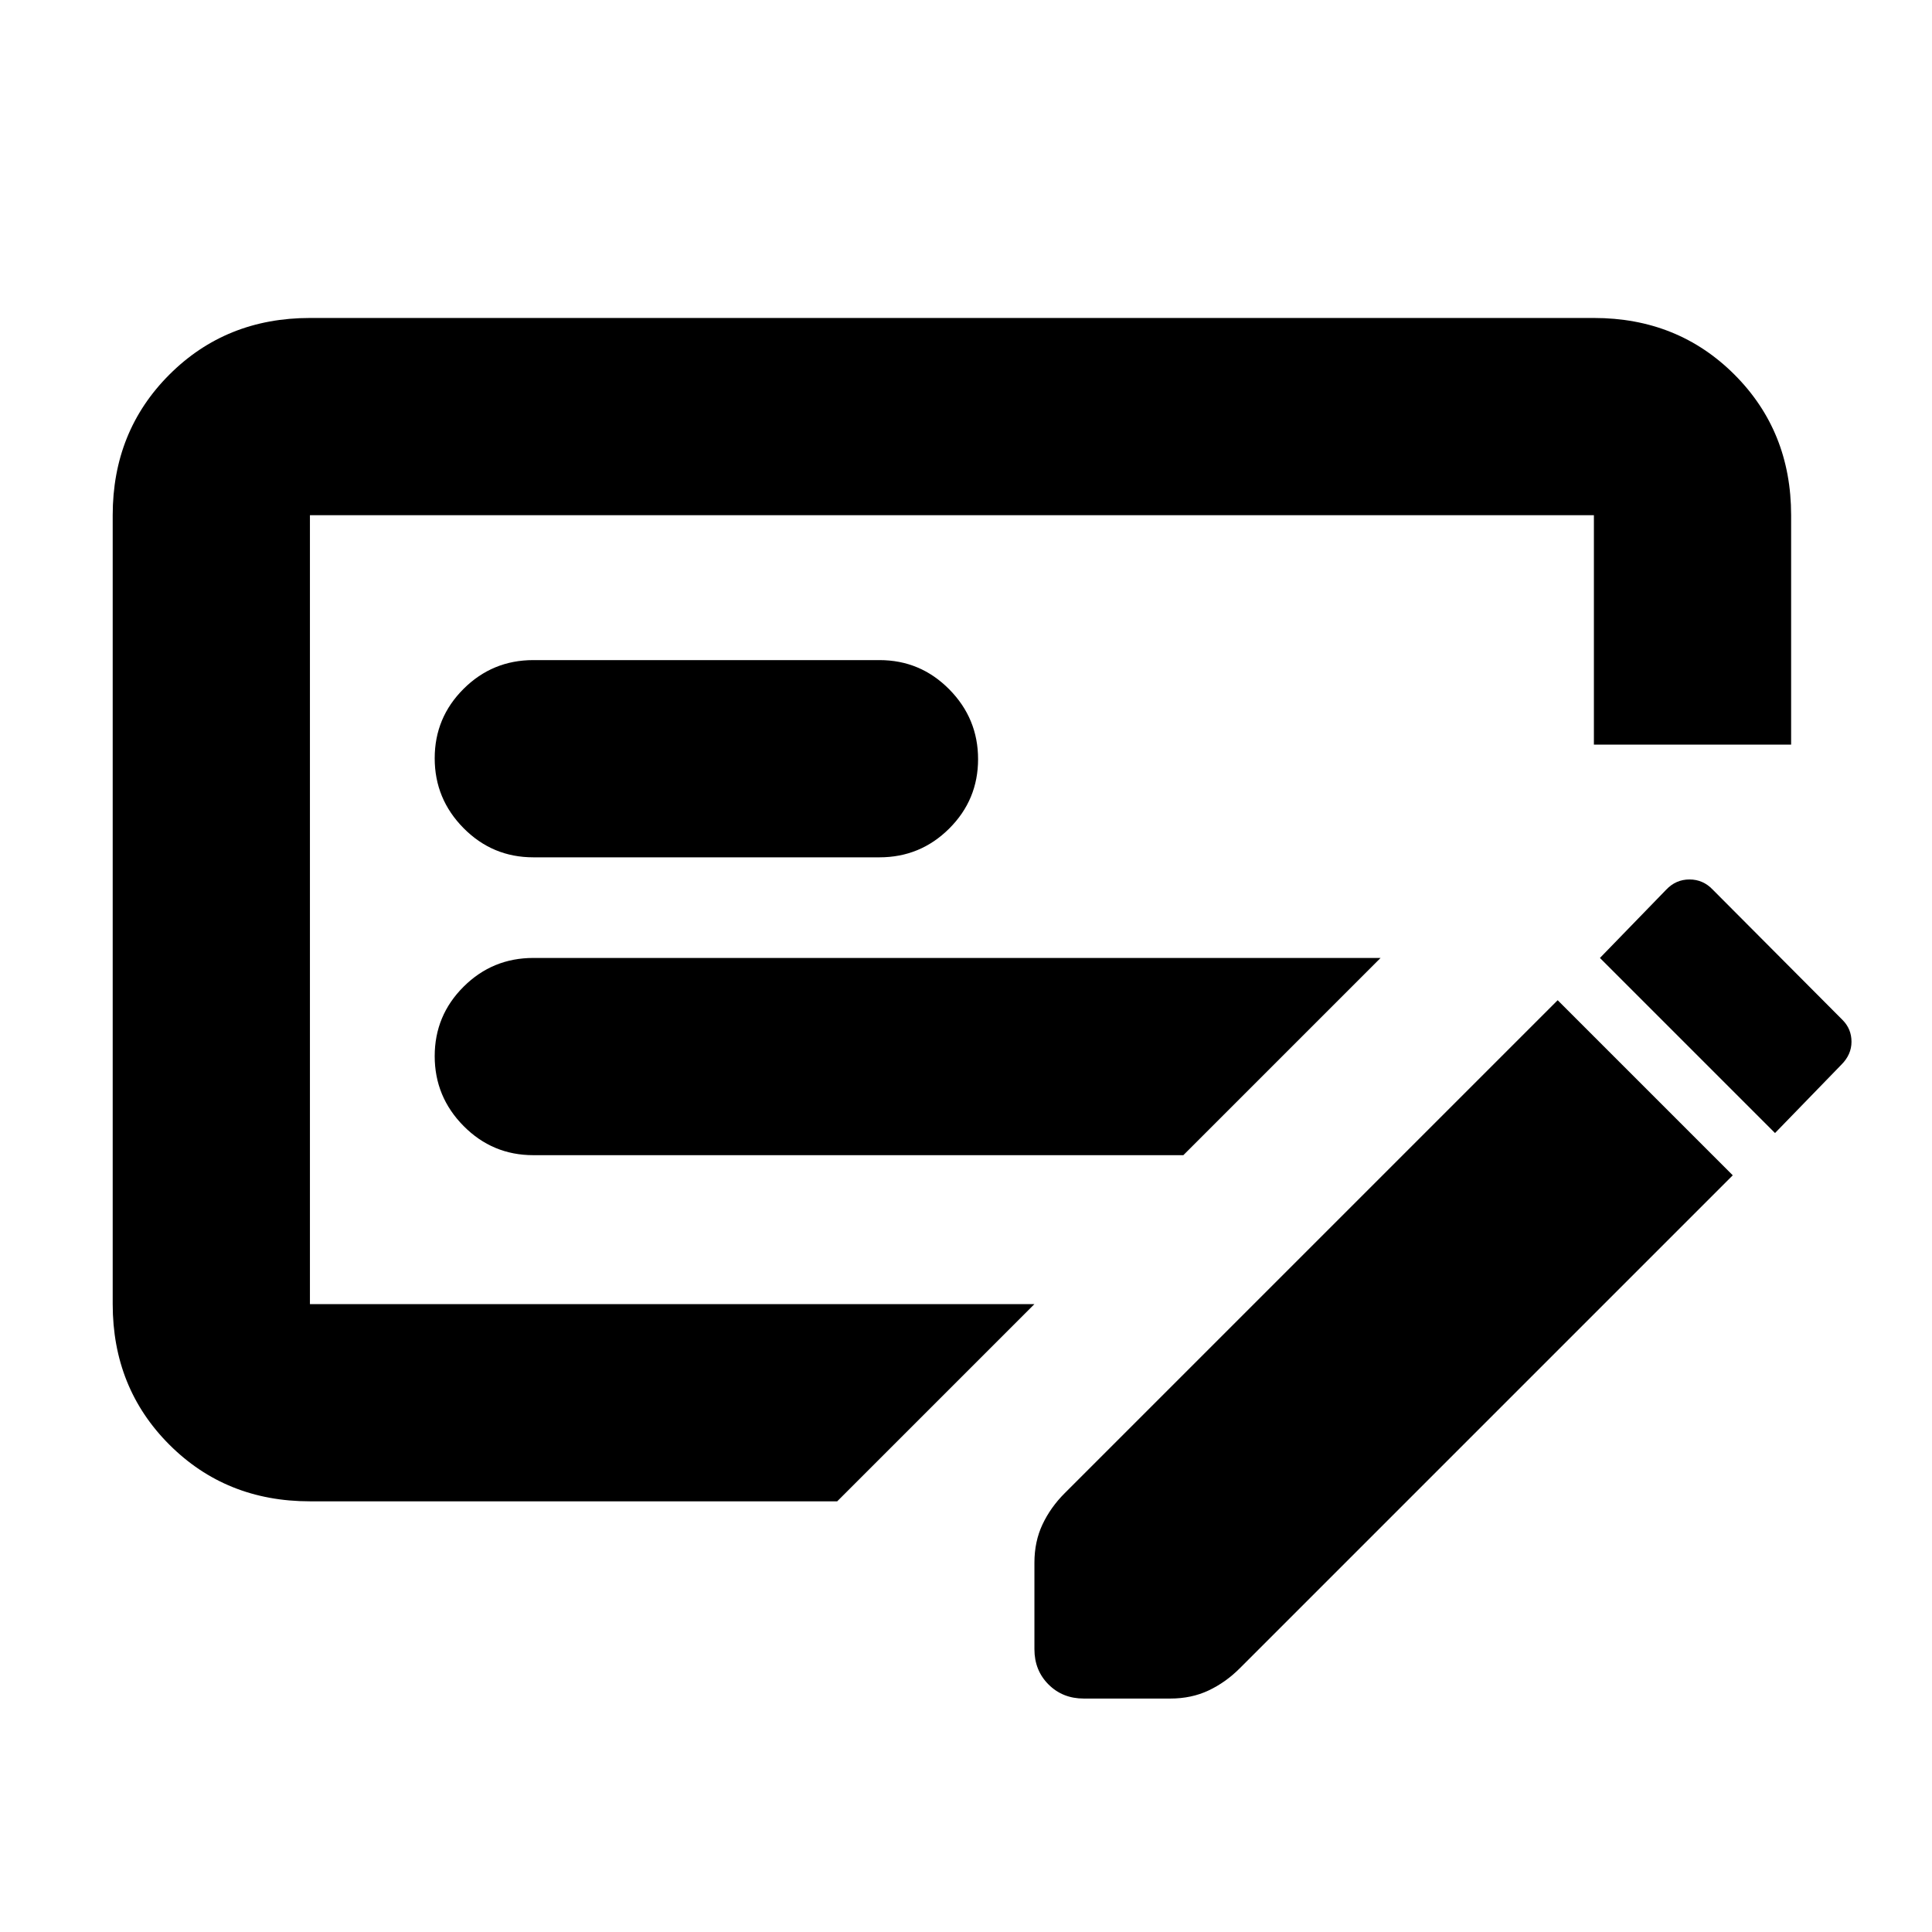 <svg xmlns="http://www.w3.org/2000/svg" height="20" viewBox="0 -960 960 960" width="20"><path d="M265-386h323l98-98H265q-20.3 0-34.65 14.289-14.35 14.29-14.35 34.5Q216-415 230.35-400.5T265-386Zm0-148h172q20.3 0 34.65-14.289 14.35-14.29 14.35-34.5Q486-603 471.65-617.5T437-632H265q-20.3 0-34.65 14.289-14.35 14.29-14.35 34.5Q216-563 230.35-548.5T265-534Zm151 320H154q-41.7 0-69.85-28.15Q56-270.3 56-312v-392q0-41.7 28.15-69.85Q112.3-802 154-802h638q41.7 0 69.85 28.15Q890-745.7 890-704v114h-98v-114H154v392h360l-98 98Zm499.566-239.169Q920-448.708 920-442.354 920-436 915-431l-33 34-87-87 33-34q4.773-5 11.5-5t11.5 5l64.566 64.831ZM861-376 616-131q-7 7-15.5 11t-19.01 4h-42.98Q528-116 521-123q-7-7-7-17.51v-42.98q0-10.51 4-19.01 4-8.5 11-15.5l245-245 87 87ZM154-704v392-392Z"/></svg>